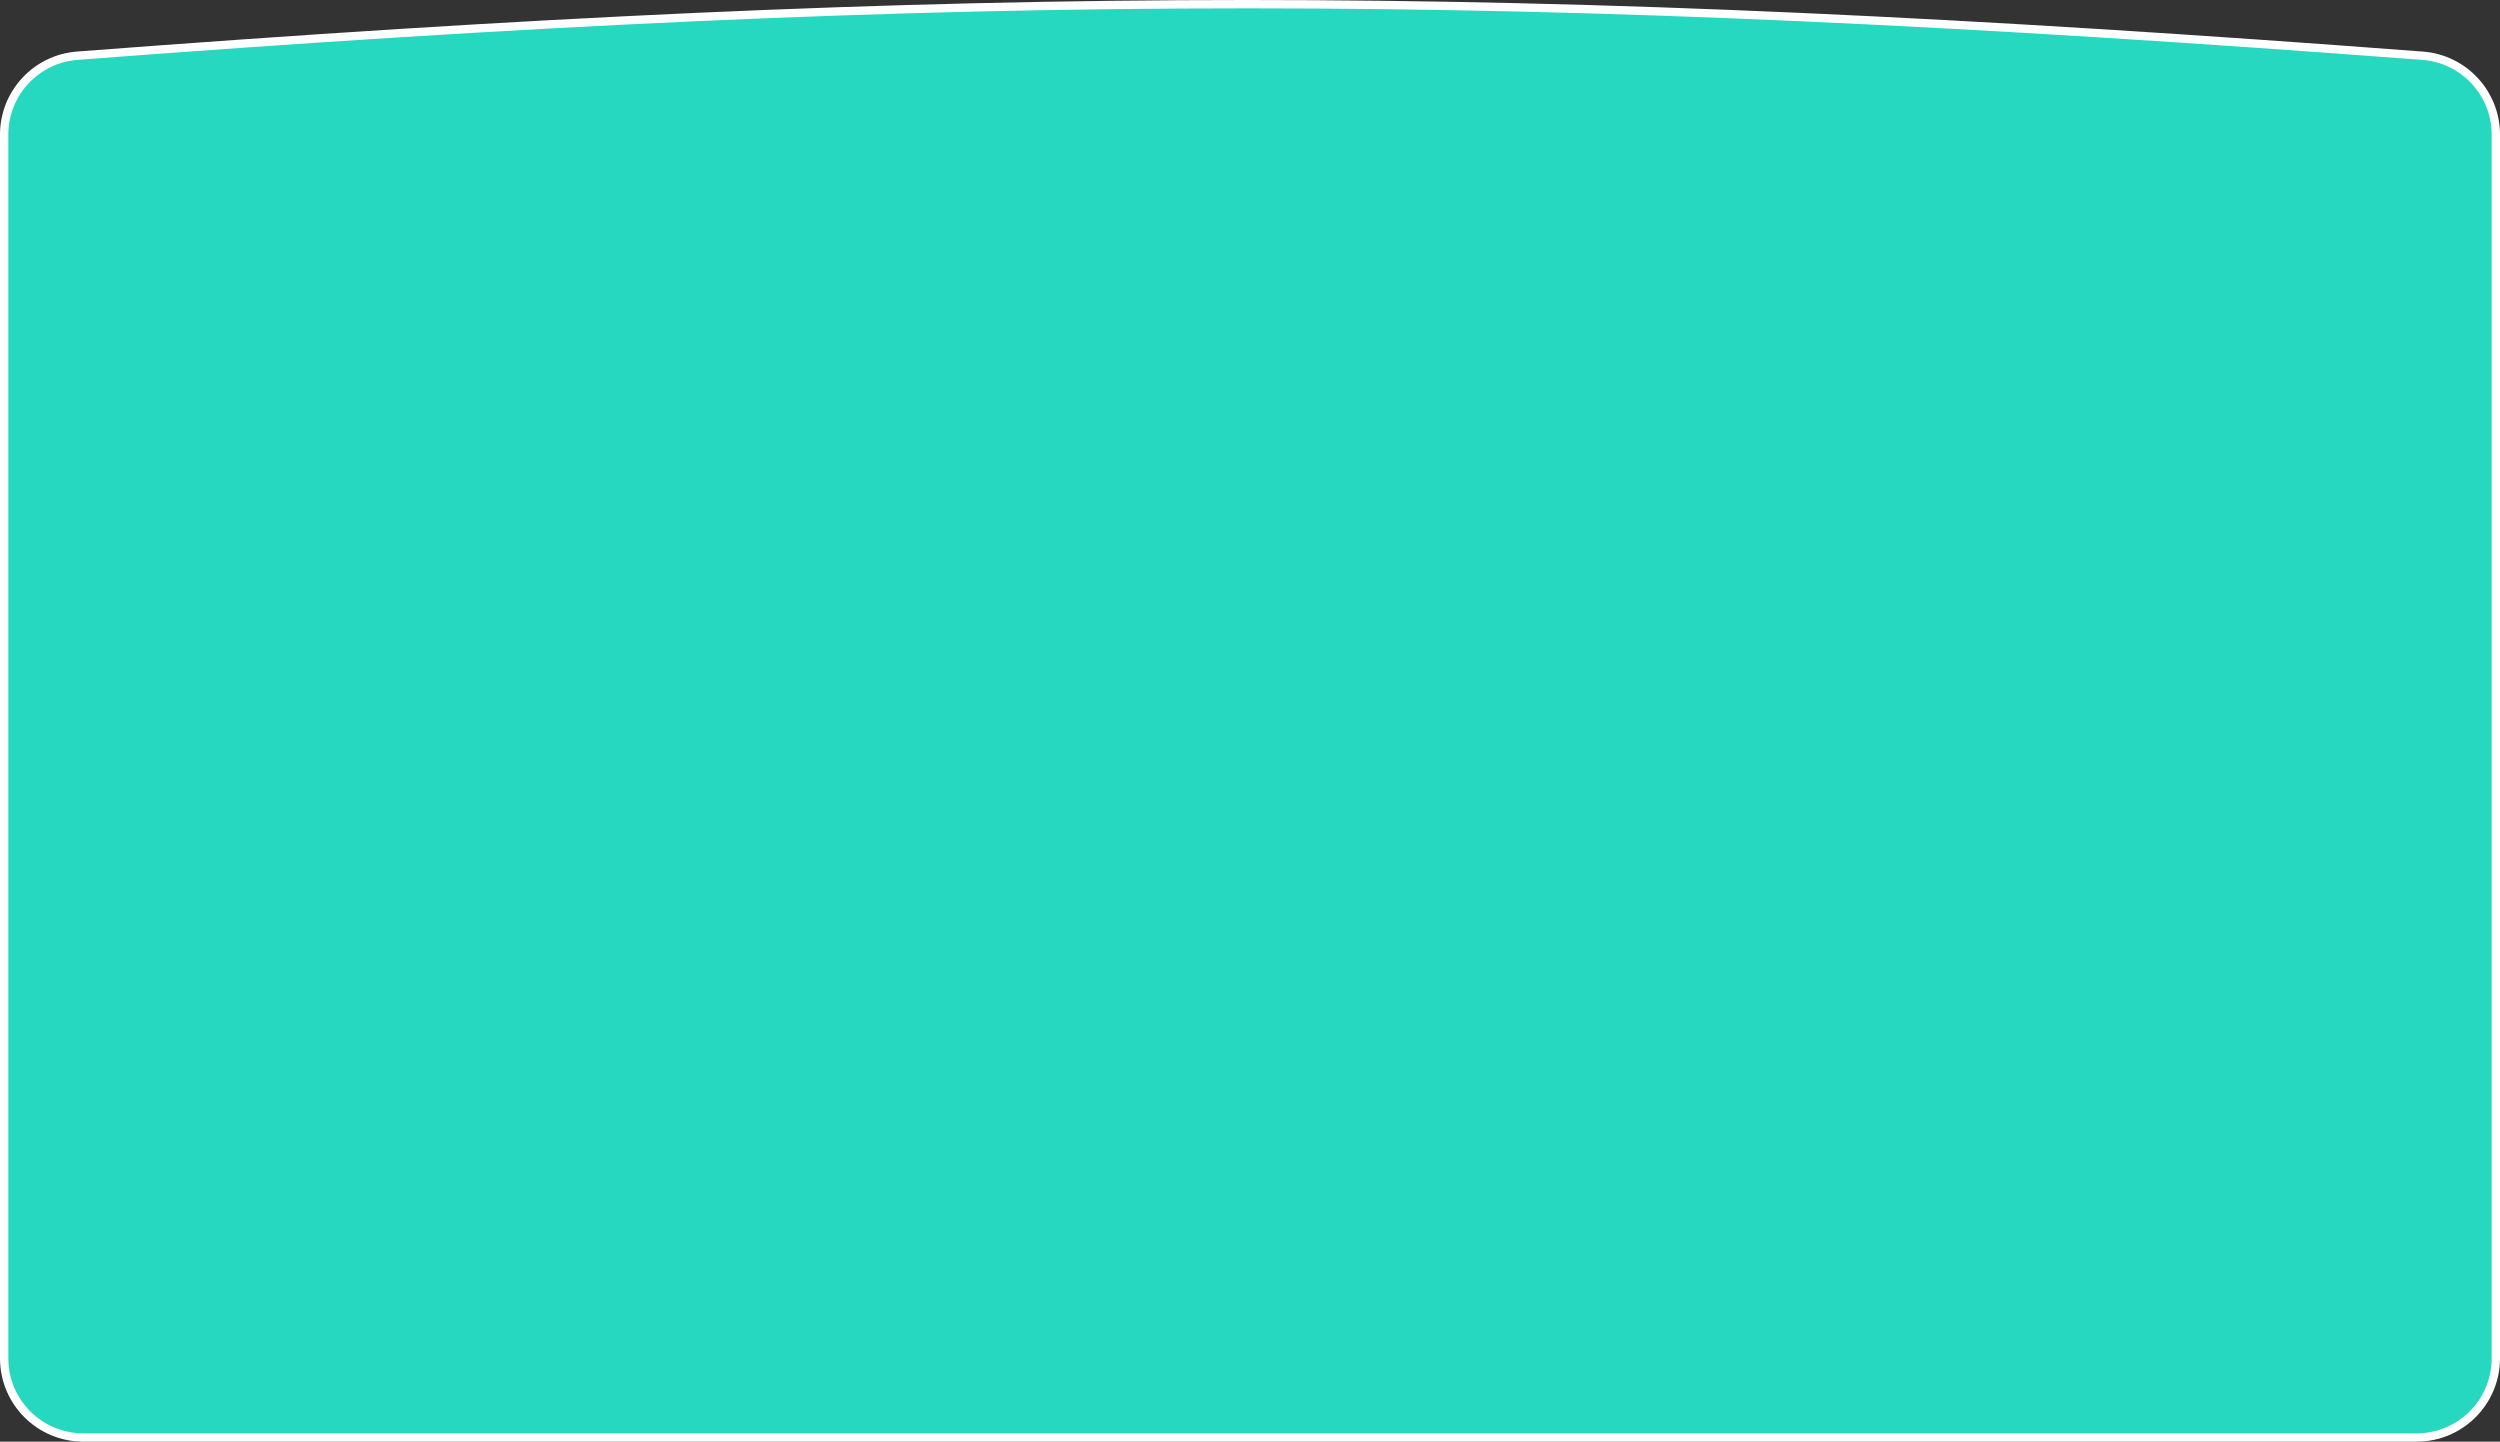 <svg width="300" height="173" viewBox="0 0 300 173" fill="none" xmlns="http://www.w3.org/2000/svg">
<rect x="0" y="0" width="300" height="173" fill="#333333" stroke="none"/>
<path d="M0.5 16.146C0.5 11.19 4.328 7.063 9.271 6.686C117.186 -1.556 181.876 -1.569 290.723 6.69C295.668 7.065 299.5 11.193 299.5 16.151V163C299.5 168.247 295.247 172.5 290 172.5H10C4.753 172.5 0.5 168.247 0.5 163V16.146Z" fill="#26D8C0" stroke="white"/>
</svg>
